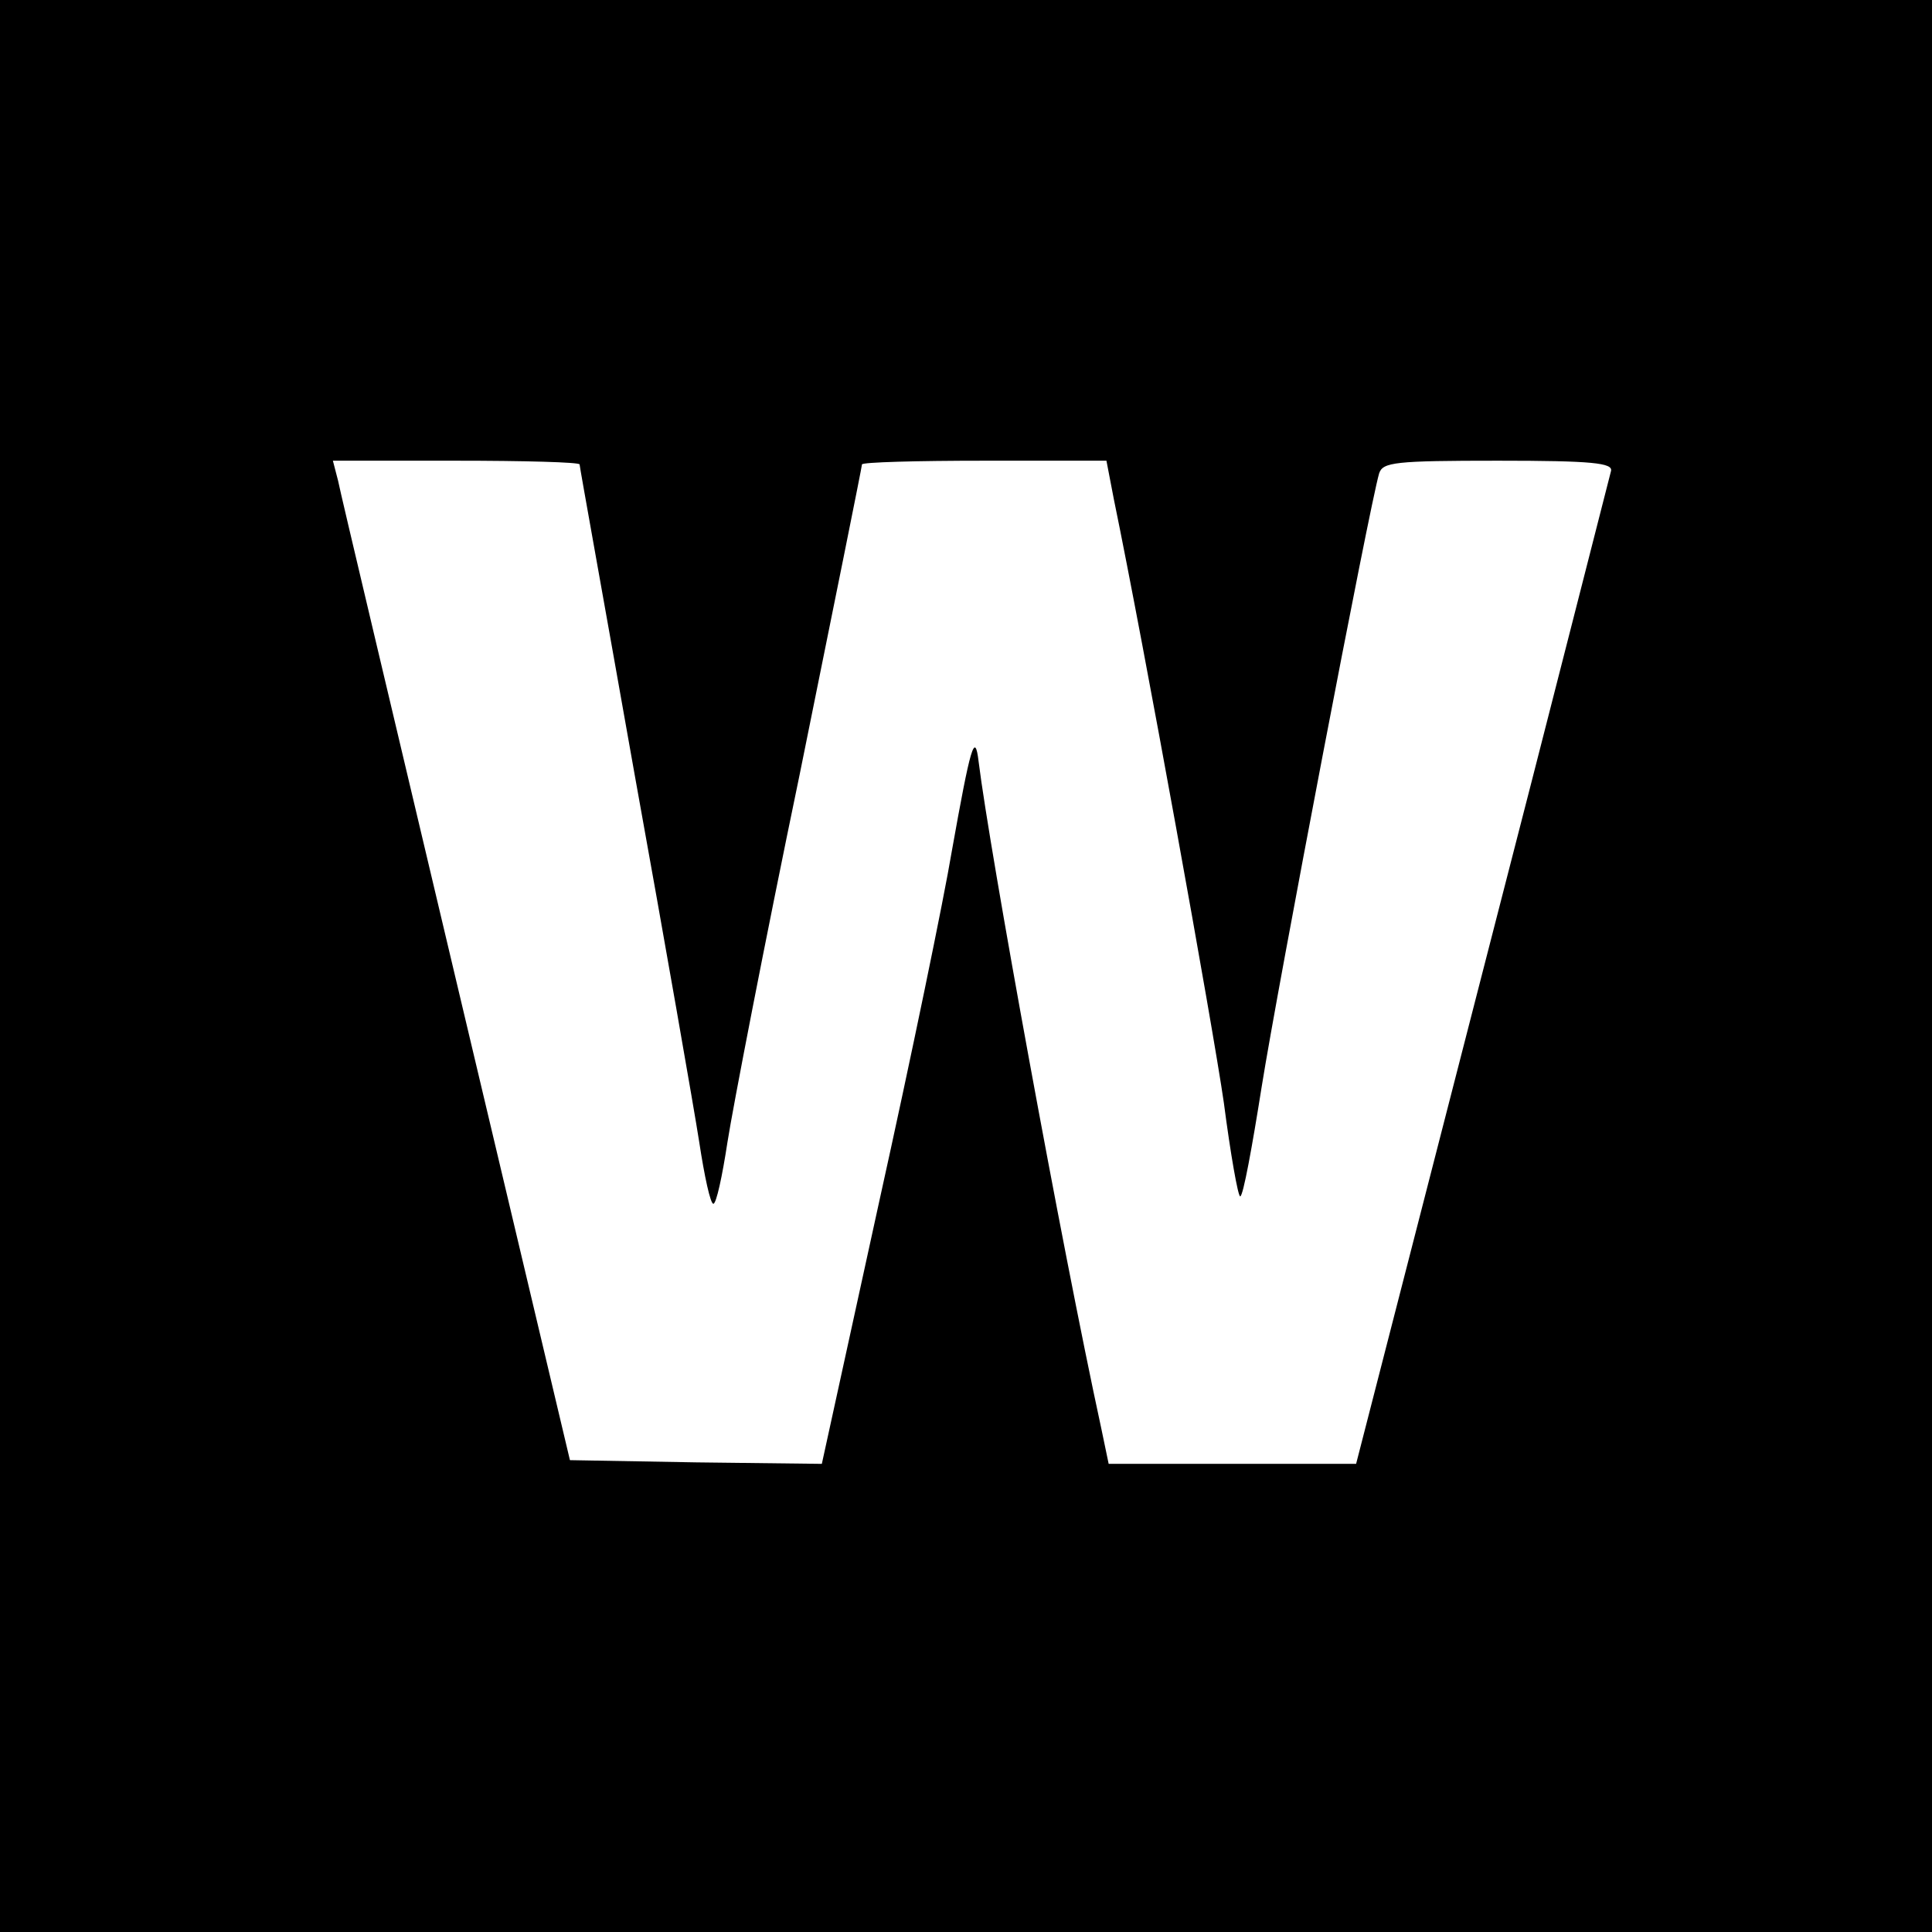 <?xml version="1.0" standalone="no"?>
<!DOCTYPE svg PUBLIC "-//W3C//DTD SVG 20010904//EN"
 "http://www.w3.org/TR/2001/REC-SVG-20010904/DTD/svg10.dtd">
<svg version="1.0" xmlns="http://www.w3.org/2000/svg"
 width="260pt" height="260pt" viewBox="0 0 260 260"
 preserveAspectRatio="xMidYMid meet">
<g transform="translate(0,260) scale(0.1,-0.1)"
fill="#000000" stroke="none">
<path d="M0 1300 l0 -1300 1300 0 1300 0 0 1300 0 1300 -1300 0 -1300 0 0
-1300z m780 675 c0 -3 34 -191 74 -417 41 -227 80 -450 87 -495 7 -46 15 -83
19 -83 4 0 12 37 19 83 7 45 50 268 97 494 46 227 84 415 84 418 0 3 74 5 164
5 l165 0 10 -52 c41 -199 133 -708 148 -812 9 -69 19 -126 22 -126 4 0 16 66
29 148 21 132 145 781 158 825 5 15 21 17 160 17 127 0 155 -3 152 -14 -2 -7
-79 -311 -173 -675 l-170 -661 -167 0 -166 0 -10 48 c-54 249 -150 776 -165
897 -5 42 -11 20 -36 -120 -11 -66 -55 -279 -98 -473 l-77 -352 -169 2 -170 3
-153 645 c-84 355 -156 657 -159 673 l-7 27 166 0 c91 0 166 -2 166 -5z"/>
</g>
</svg>
